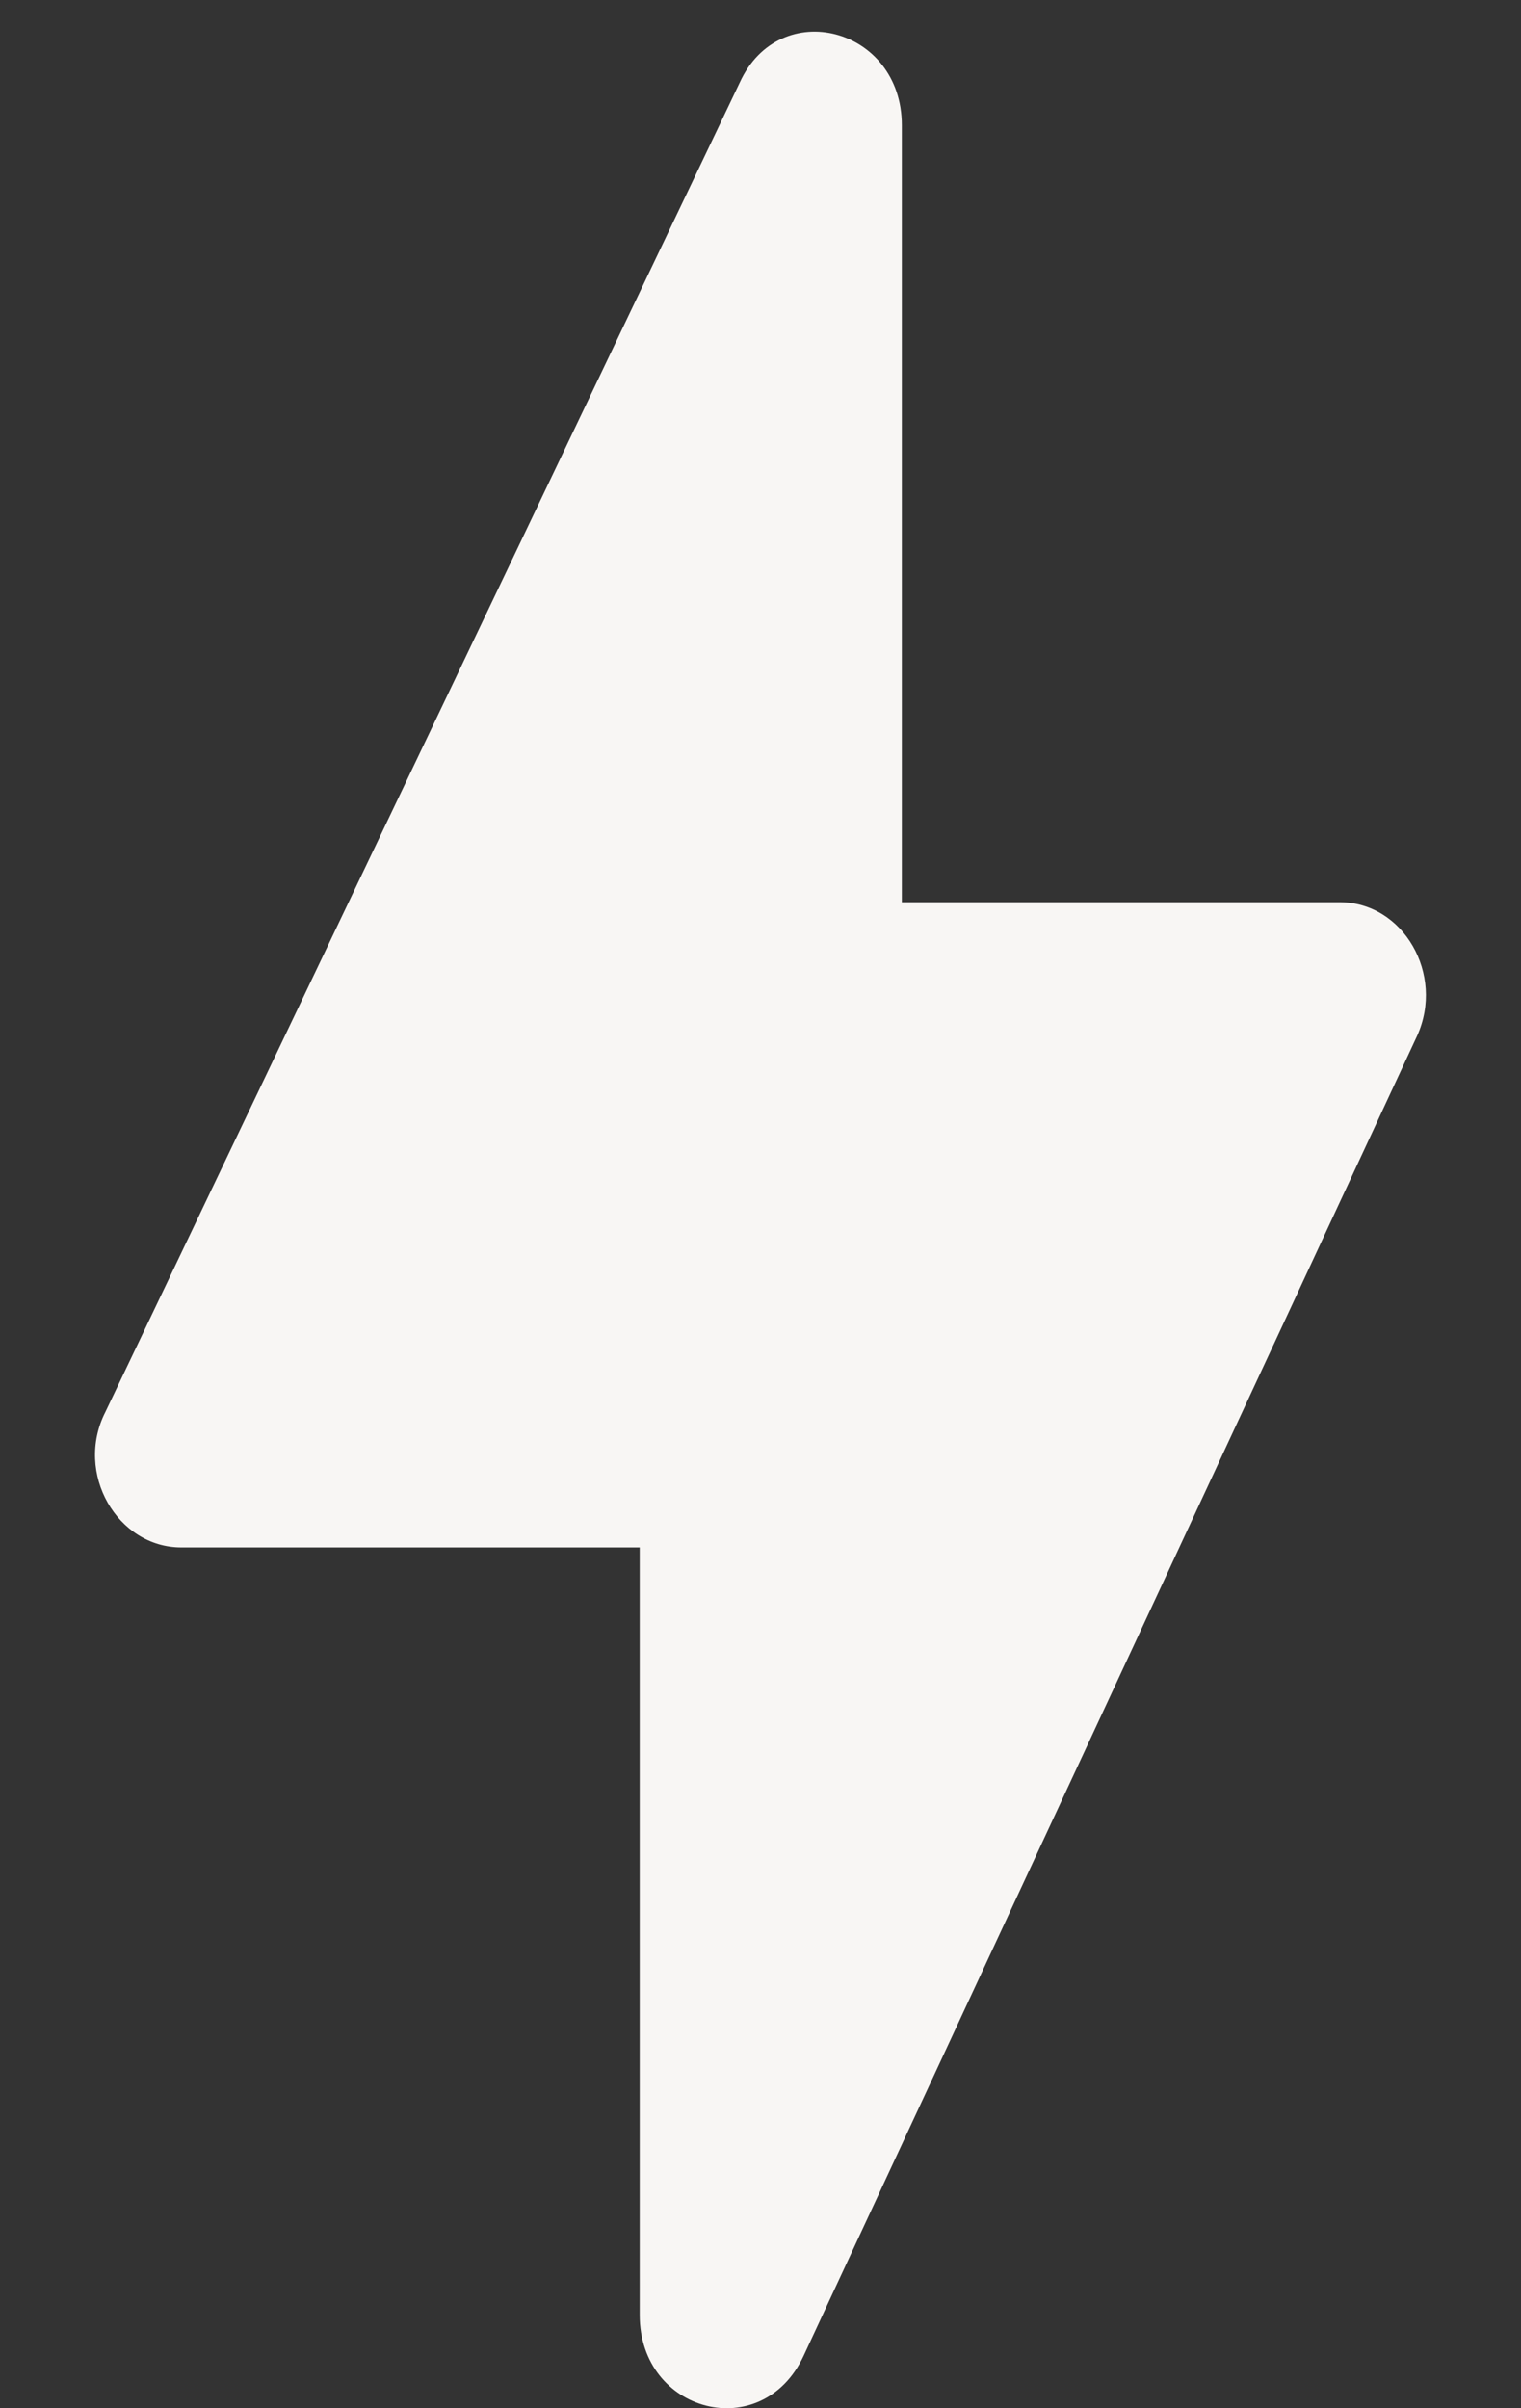 <svg width="12" height="19" viewBox="0 0 12 19" fill="none" xmlns="http://www.w3.org/2000/svg">
<rect x="0" y="0" width="12" height="19" fill="#333333" stroke="none"/>
<path d="M5.047 18.265V12.209H1.43C0.926 12.209 0.586 11.623 0.831 11.141L5.836 0.652C6.149 -0.036 7.115 0.213 7.115 0.988V7.118H10.569C11.073 7.118 11.399 7.688 11.181 8.171L6.34 18.587C6.013 19.289 5.047 19.04 5.047 18.265Z" fill="#F8F6F4"/>
</svg>
